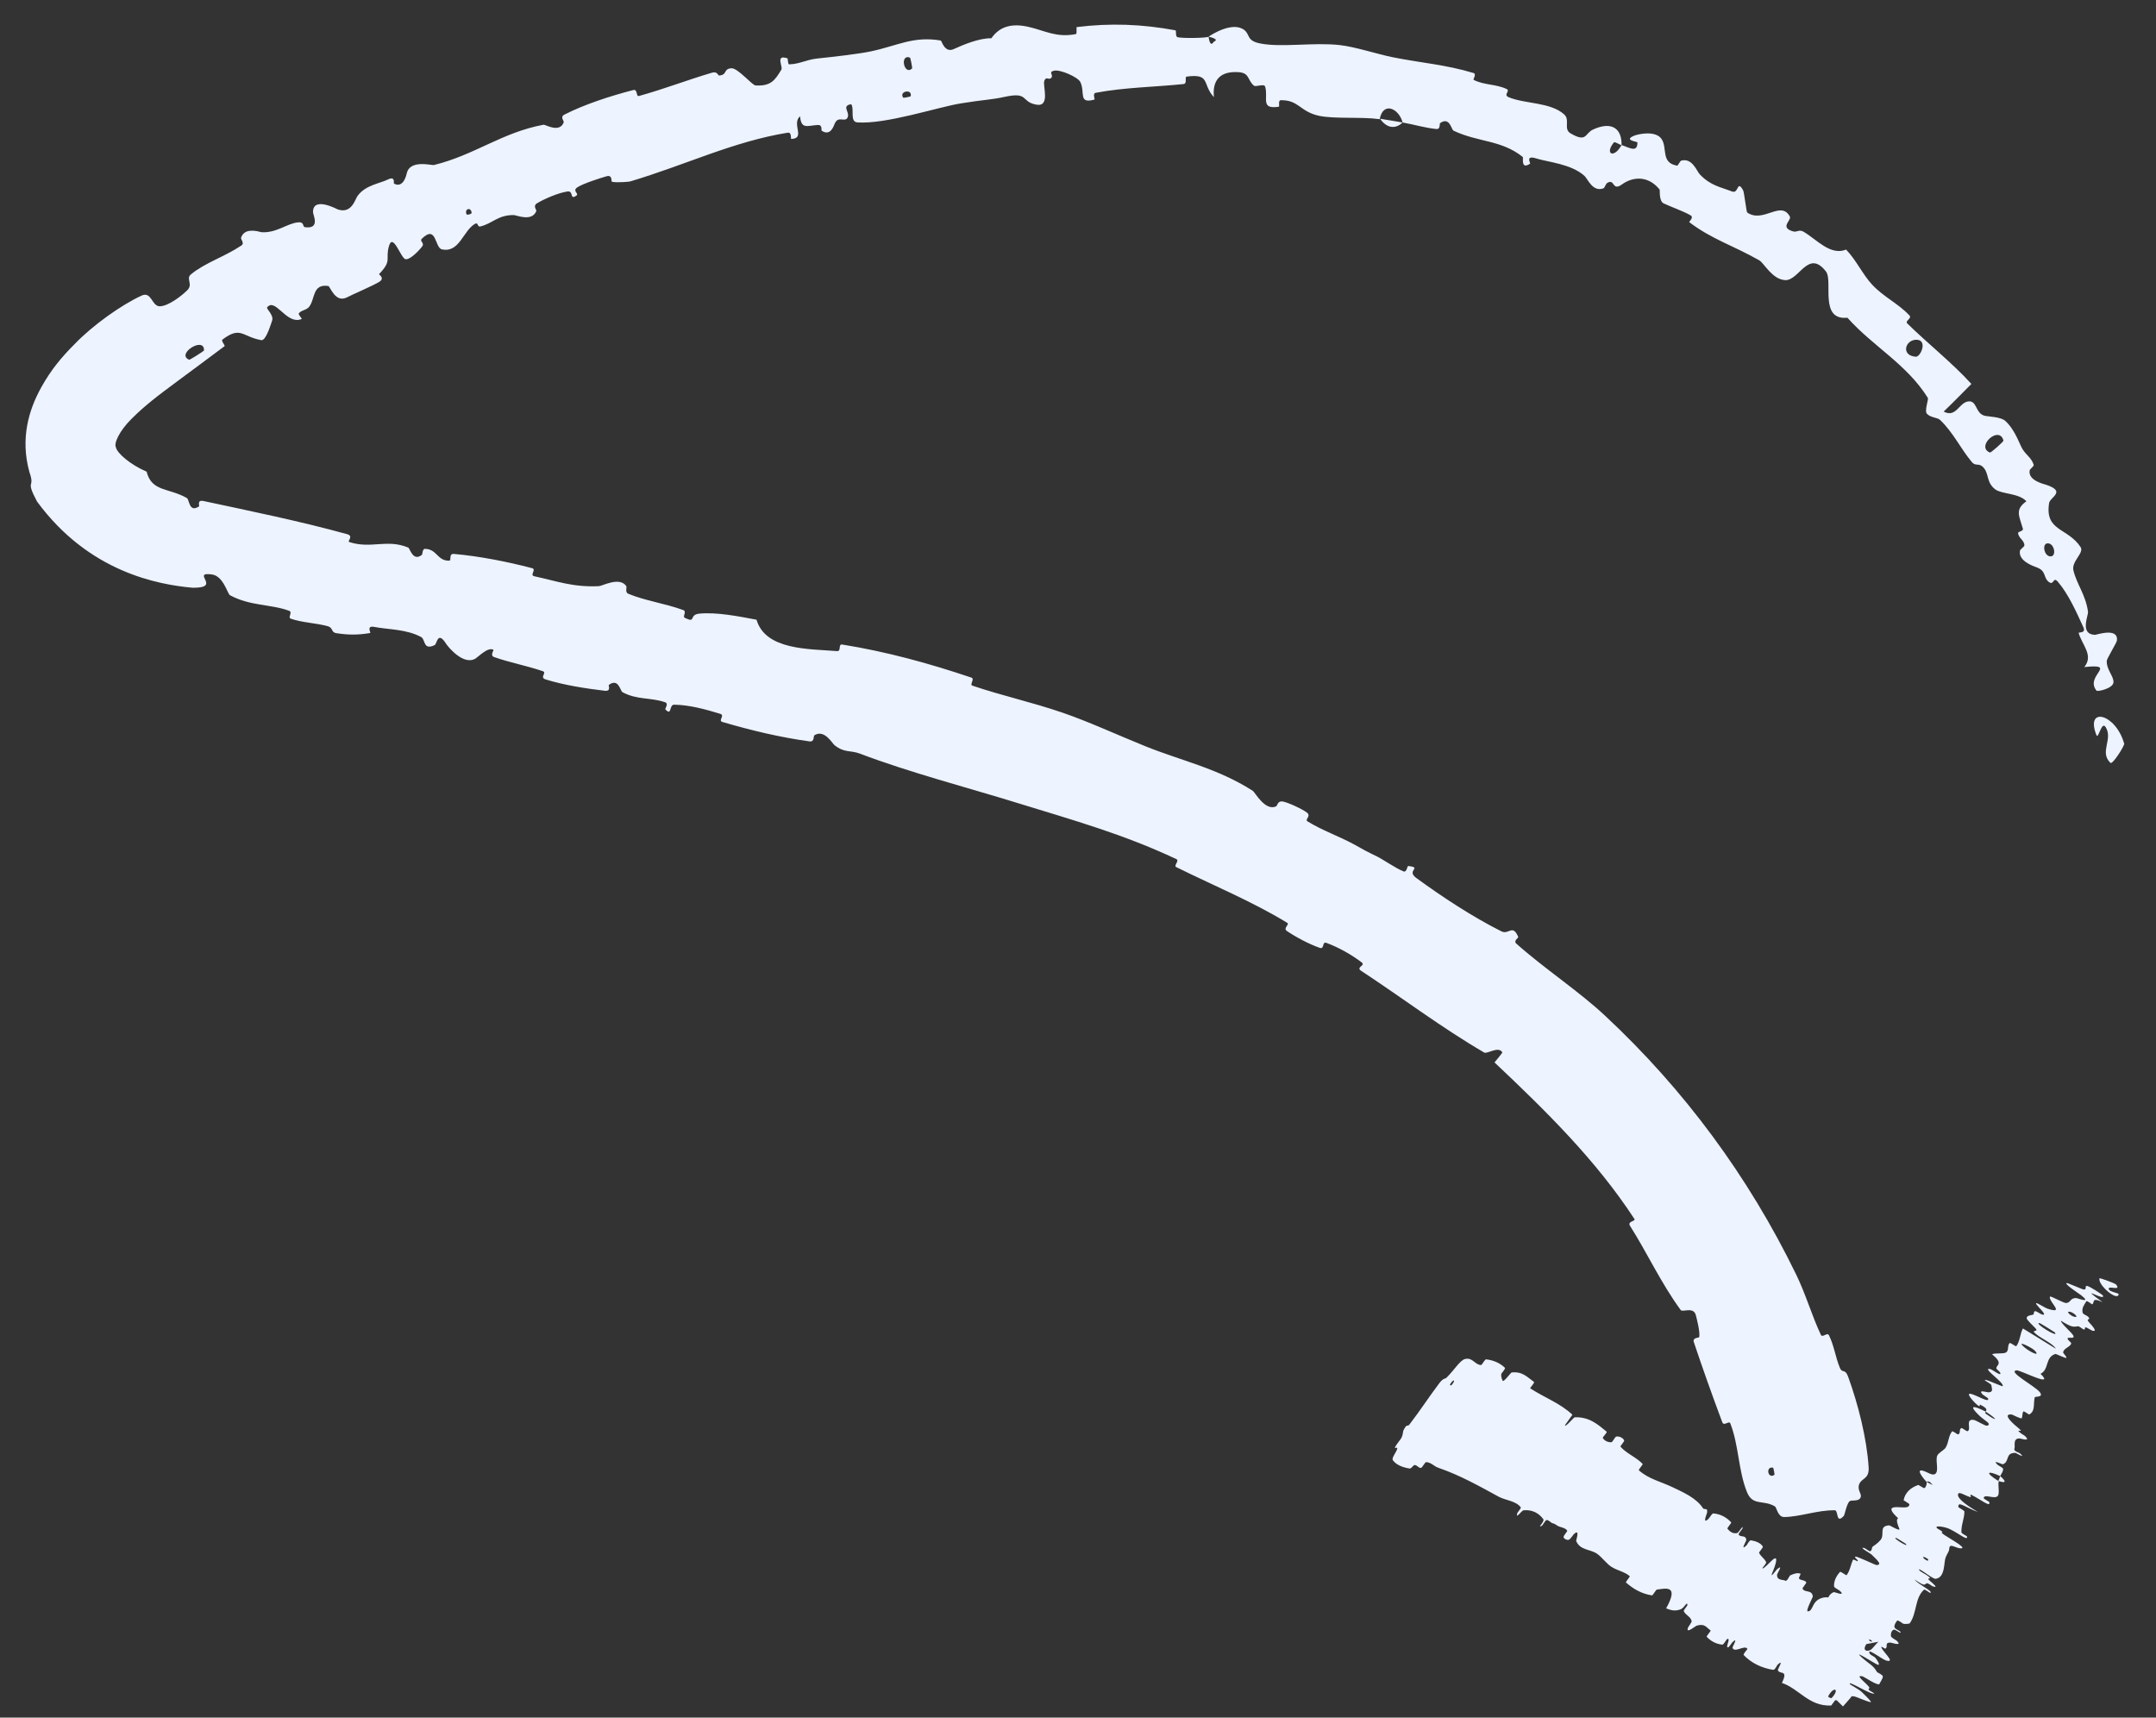 <svg width="59" height="47" viewBox="0 0 59 47" fill="none" xmlns="http://www.w3.org/2000/svg">
<rect x="0" y="0" width="59" height="47" fill="#333333" stroke="none"/>
<path d="M51.136 40.148C51.087 39.365 50.849 38.423 50.574 37.669C50.49 37.439 50.413 37.587 50.35 37.432C50.225 37.13 50.193 36.825 50.05 36.538C50.002 36.444 49.873 36.622 49.827 36.522C49.575 35.983 49.422 35.431 49.154 34.878C47.848 32.19 46.084 29.81 43.932 27.802C43.217 27.13 42.238 26.487 41.494 25.82C41.408 25.742 41.558 25.663 41.548 25.64C41.392 25.272 41.291 25.589 41.086 25.485C40.278 25.079 39.455 24.534 38.759 24.026C38.466 23.811 38.939 23.745 38.536 23.697C38.508 23.694 38.499 23.881 38.406 23.844C38.193 23.759 37.842 23.514 37.684 23.437C37.379 23.29 37.331 23.261 37.052 23.105C36.668 22.894 36.175 22.721 35.78 22.475C35.696 22.422 35.892 22.333 35.764 22.235C35.636 22.137 35.252 21.96 35.107 21.933C34.961 21.905 34.956 22.05 34.92 22.066C34.622 22.203 34.34 21.677 34.286 21.642C33.319 21.022 32.336 20.82 31.348 20.422C30.598 20.12 29.811 19.754 29.084 19.504C28.214 19.206 27.448 19.046 26.61 18.762C26.522 18.732 26.688 18.578 26.58 18.541C25.415 18.148 24.266 17.834 23.049 17.637C22.928 17.618 23.031 17.826 22.907 17.817C22.149 17.755 20.947 17.796 20.703 16.958C20.205 16.863 19.608 16.747 19.14 16.791C18.838 16.819 19.063 17.066 18.74 16.906C18.665 16.87 18.809 16.735 18.693 16.692C18.208 16.514 17.655 16.44 17.192 16.247C17.098 16.207 17.159 16.069 17.138 16.037C16.953 15.773 16.488 16.034 16.393 16.039C15.681 16.076 15.221 15.896 14.622 15.769C14.483 15.74 14.692 15.582 14.56 15.547C13.882 15.369 13.107 15.217 12.422 15.158C12.268 15.145 12.367 15.339 12.292 15.342C11.962 15.35 11.962 15.022 11.628 15.019C11.558 15.018 11.563 15.168 11.547 15.181C11.3 15.382 11.217 15.001 11.171 14.983C10.579 14.741 10.165 15.027 9.56 14.833C9.49 14.81 9.694 14.67 9.496 14.616C8.203 14.26 6.888 13.992 5.57 13.71C5.381 13.67 5.465 13.844 5.448 13.856C5.169 14.042 5.185 13.669 5.115 13.629C4.616 13.343 4.15 13.462 4.012 12.906C3.567 12.717 3.195 12.393 3.172 12.238C3.113 12.138 3.258 11.796 3.61 11.451C3.823 11.239 3.951 11.133 4.157 10.963C4.346 10.809 4.616 10.609 4.815 10.461C5.195 10.176 5.66 9.839 6.146 9.472C6.166 9.456 6.045 9.324 6.086 9.293C6.591 8.915 6.615 9.209 7.15 9.308C7.284 9.333 7.427 8.819 7.445 8.778C7.504 8.629 7.283 8.449 7.309 8.413C7.52 8.142 7.808 8.816 8.179 8.751C8.205 8.747 8.231 8.74 8.257 8.727C8.268 8.72 8.152 8.601 8.178 8.572C8.258 8.48 8.383 8.49 8.459 8.396C8.631 8.178 8.542 7.761 8.983 7.826C9.039 7.835 9.171 8.307 9.501 8.134C9.633 8.063 10.232 7.808 10.385 7.708C10.538 7.607 10.364 7.513 10.373 7.501C10.74 7.118 10.537 7.112 10.644 6.734C10.753 6.357 10.966 7.056 11.092 7.091C11.219 7.126 11.496 6.826 11.558 6.736C11.62 6.647 11.478 6.598 11.54 6.536C11.954 6.13 11.891 6.783 12.095 6.824C12.575 6.926 12.674 6.307 13.002 6.123C13.091 6.074 13.057 6.218 13.145 6.197C13.491 6.111 13.619 5.883 14.059 5.885C14.132 5.885 14.553 6.076 14.675 5.779C14.693 5.737 14.567 5.639 14.702 5.559C14.903 5.439 15.283 5.275 15.527 5.24C15.707 5.213 15.582 5.49 15.773 5.352C15.858 5.291 15.643 5.227 15.806 5.122C15.969 5.018 16.421 4.875 16.593 4.825C16.768 4.773 16.723 4.964 16.741 4.971C16.847 5.005 17.211 4.975 17.241 4.966C18.742 4.521 20.064 3.872 21.557 3.631C21.673 3.613 21.634 3.803 21.652 3.802C22.056 3.789 21.652 3.395 21.894 3.181C21.925 3.542 22.081 3.441 22.375 3.42C22.517 3.411 22.468 3.563 22.484 3.575C22.727 3.741 22.816 3.444 22.843 3.382C22.94 3.153 23.129 3.364 23.196 3.212C23.263 3.06 23.017 2.9 23.291 2.851C23.389 2.964 23.246 3.333 23.46 3.349C24.246 3.407 25.686 2.924 26.301 2.828C26.912 2.728 27.129 2.732 27.495 2.65C28.156 2.507 27.93 2.778 28.345 2.861C28.758 2.947 28.527 2.346 28.579 2.21C28.631 2.074 28.701 2.206 28.77 2.129C28.838 2.052 28.678 1.972 28.846 1.934C29.011 1.896 29.5 2.109 29.565 2.246C29.702 2.534 29.499 2.849 29.949 2.725C29.974 2.718 29.887 2.559 29.986 2.539C30.776 2.39 31.583 2.383 32.389 2.3C32.498 2.288 32.41 2.105 32.474 2.096C33.14 2.008 32.888 2.302 33.219 2.658C33.174 2.206 33.376 1.939 33.896 1.975C34.203 1.997 34.131 2.189 34.313 2.343C34.367 2.39 34.594 2.276 34.622 2.372C34.714 2.685 34.48 2.999 34.998 2.92C35.02 2.916 34.971 2.744 35.048 2.742C35.547 2.734 35.568 3.055 36.097 3.169C36.515 3.259 37.264 3.192 37.756 3.261C37.851 2.763 38.285 2.971 38.383 3.352C38.692 3.406 39.01 3.503 39.313 3.531C39.419 3.541 39.391 3.382 39.408 3.37C39.673 3.182 39.715 3.546 39.777 3.576C40.451 3.896 41.087 3.825 41.672 4.296C41.693 4.313 41.609 4.656 41.872 4.478C41.89 4.465 41.73 4.237 42.042 4.336C42.351 4.435 43.002 4.484 43.362 4.815C43.449 4.895 43.586 5.265 43.88 5.153C43.92 5.137 43.932 5.032 43.995 4.998C44.198 4.893 44.113 5.246 44.392 5.042C44.673 4.84 45.097 4.789 45.417 5.188C45.428 5.2 45.394 5.5 45.524 5.564C45.731 5.664 46.05 5.77 46.264 5.893C46.365 5.952 46.212 6.067 46.228 6.08C46.855 6.552 47.404 6.706 48.139 7.121C48.276 7.198 48.489 7.639 48.845 7.665C49.232 7.695 49.482 6.798 49.97 7.431C50.168 7.689 49.775 8.773 50.555 8.694C51.259 9.482 52.175 9.96 52.756 10.887C52.782 10.928 52.656 11.245 52.732 11.323C52.846 11.44 53.012 11.413 53.099 11.498C53.463 11.851 53.65 12.273 53.959 12.641C54.076 12.781 54.154 12.641 54.293 12.81C54.431 12.98 54.36 13.211 54.604 13.393C54.786 13.525 55.247 13.492 55.453 13.717C55.133 13.945 55.255 14.111 55.357 14.467C55.377 14.536 55.223 14.547 55.226 14.583C55.234 14.729 55.397 14.777 55.398 14.925C55.398 14.961 55.284 15.032 55.278 15.066C55.219 15.349 55.65 15.493 55.724 15.521C56.009 15.621 55.908 15.799 56.062 15.92C56.215 16.041 56.176 15.757 56.316 15.921C56.608 16.261 56.829 16.764 57.016 17.172C57.088 17.332 56.877 17.295 56.883 17.32C56.985 17.664 57.297 17.933 57.038 18.253C57.984 18.155 57.037 18.49 57.372 18.898C57.399 18.933 57.827 18.84 57.836 18.67C57.846 18.5 57.639 18.322 57.653 18.079C57.657 18.023 57.923 17.585 57.929 17.534C57.983 17.156 57.367 17.374 57.328 17.372C56.903 17.354 57.154 16.843 57.139 16.738C57.075 16.271 56.829 15.987 56.74 15.607C56.681 15.36 57.041 15.132 56.936 14.97C56.584 14.434 55.955 14.544 56.074 13.77C56.096 13.602 56.558 13.454 55.993 13.265C55.958 13.252 55.486 13.153 55.544 12.869C55.552 12.834 55.663 12.756 55.654 12.722C55.586 12.5 55.412 12.443 55.309 12.218C55.207 11.993 55.085 11.706 54.878 11.519C54.753 11.406 54.423 11.401 54.325 11.38C54.047 11.322 54.114 10.95 53.859 10.985C53.604 11.022 53.531 11.441 53.189 11.262C53.445 11.019 53.697 10.757 53.948 10.506C53.409 9.914 52.767 9.414 52.194 8.851C52.122 8.78 52.328 8.713 52.254 8.633C51.935 8.294 51.555 8.135 51.23 7.787C50.979 7.518 50.788 7.104 50.519 6.83C50.086 7.003 49.718 6.553 49.355 6.341C49.231 6.269 49.176 6.362 49.073 6.333C48.684 6.222 49.035 6.031 48.98 5.925C48.734 5.471 48.252 6.118 47.814 5.816C47.79 5.8 47.73 5.257 47.702 5.209C47.533 4.904 47.581 5.31 47.402 5.241C47.075 5.114 46.817 5.083 46.52 4.776C46.432 4.685 46.314 4.317 46.012 4.394C45.972 4.404 45.92 4.537 45.895 4.533C45.443 4.456 45.635 4.056 45.472 3.807C45.307 3.558 44.814 3.669 44.708 3.718C44.424 3.841 44.809 3.872 44.809 3.898C44.811 4.194 44.579 4.035 44.375 3.969C44.164 4.353 43.906 4.211 44.164 3.899C44.192 3.865 44.328 3.969 44.375 3.969C44.384 3.503 44.093 3.315 43.596 3.544C43.363 3.652 43.429 3.912 42.979 3.649C42.777 3.532 42.972 3.284 42.808 3.134C42.433 2.792 41.738 2.848 41.288 2.661C41.125 2.593 41.34 2.488 41.23 2.436C40.936 2.297 40.626 2.335 40.328 2.186C40.301 2.172 40.419 2.026 40.321 1.997C39.561 1.768 38.908 1.725 38.105 1.565C37.71 1.486 37.066 1.275 36.658 1.233C35.949 1.154 35.08 1.304 34.495 1.191C34.112 1.118 34.213 0.955 34.056 0.825C33.742 0.572 33.152 0.945 33.073 1.005C33.071 1.006 33.397 1.065 33.216 1.143C33.102 1.321 33.077 1.006 33.073 1.005C33.022 1.041 32.358 1.053 32.226 1.018C32.154 0.998 32.201 0.837 32.164 0.829C31.25 0.66 30.39 0.627 29.465 0.741C29.449 0.745 29.479 0.926 29.441 0.933C28.906 1.038 28.589 0.835 28.145 0.735C27.707 0.635 27.361 0.711 27.13 1.047C26.792 1.04 26.353 1.228 26.1 1.343C25.848 1.459 25.77 1.113 25.745 1.109C24.995 0.981 24.566 1.25 23.835 1.405C23.487 1.479 22.774 1.558 22.376 1.6C22.062 1.631 21.892 1.752 21.596 1.761C21.557 1.762 21.563 1.6 21.55 1.597C21.206 1.479 21.431 1.824 21.383 1.905C21.205 2.2 21.095 2.361 20.677 2.338C20.581 2.333 20.191 1.857 20.015 1.868C19.786 1.882 19.915 2.054 19.674 2.066C19.654 2.067 19.629 1.947 19.488 1.988C18.817 2.185 18.165 2.439 17.488 2.626C17.396 2.652 17.46 2.43 17.327 2.465C16.702 2.626 15.996 2.856 15.449 3.134C15.311 3.204 15.444 3.303 15.425 3.352C15.308 3.648 14.923 3.404 14.875 3.413C13.731 3.626 12.999 4.239 11.874 4.516C11.812 4.53 11.216 4.358 11.131 4.745C11.124 4.771 11.046 5.163 10.782 5.025C10.765 5.017 10.828 4.805 10.613 4.913C10.396 5.021 10.001 5.063 9.785 5.361C9.715 5.455 9.628 5.855 9.247 5.732C9.223 5.722 8.555 5.362 8.566 5.81C8.568 5.884 8.771 6.272 8.348 6.217C8.267 6.206 8.343 6.064 8.15 6.085C7.854 6.116 7.56 6.381 7.158 6.354C7.141 6.353 7.106 6.342 7.061 6.331C6.916 6.303 6.676 6.276 6.597 6.503C6.581 6.55 6.703 6.653 6.604 6.719C6.138 7.031 5.61 7.189 5.222 7.51C5.081 7.626 5.292 7.78 5.124 7.943C4.957 8.106 4.618 8.367 4.384 8.381C4.149 8.396 4.154 7.953 3.868 8.092C3.331 8.339 2.546 8.892 2.053 9.405C1.688 9.768 1.396 10.119 1.129 10.599C0.79 11.209 0.551 11.993 0.803 12.912C0.974 13.391 0.676 13.088 1.013 13.723C2.436 15.663 4.337 15.999 5.273 16.083C6.095 16.092 5.202 15.637 5.804 15.72C6.117 15.767 6.226 16.254 6.294 16.288C6.849 16.588 7.414 16.529 7.91 16.713C8.019 16.752 7.865 16.899 7.958 16.93C8.276 17.04 8.648 17.046 8.972 17.136C9.118 17.177 9.059 17.303 9.198 17.325C9.529 17.377 9.794 17.378 10.129 17.322C10.159 17.317 10.013 17.11 10.244 17.155C10.615 17.229 11.123 17.212 11.529 17.434C11.644 17.5 11.577 17.804 11.894 17.653C11.961 17.622 11.972 17.241 12.214 17.625C12.254 17.689 12.689 18.231 13.02 18.015C13.107 17.958 13.355 17.699 13.502 17.78C13.521 17.793 13.398 17.937 13.524 17.981C13.951 18.131 14.41 18.214 14.856 18.367C14.975 18.408 14.754 18.536 14.932 18.592C15.426 18.747 16.062 18.845 16.55 18.902C16.733 18.923 16.644 18.755 16.66 18.743C16.928 18.544 16.971 18.906 17.035 18.941C17.438 19.158 17.808 19.079 18.202 19.217C18.307 19.254 18.19 19.394 18.208 19.413C18.395 19.605 18.302 19.28 18.451 19.283C18.868 19.289 19.308 19.41 19.707 19.532C19.853 19.577 19.638 19.718 19.77 19.756C20.559 19.988 21.36 20.179 22.151 20.287C22.3 20.307 22.25 20.142 22.289 20.118C22.56 19.95 22.774 20.34 22.835 20.389C23.113 20.611 23.269 20.521 23.538 20.624C24.849 21.125 26.524 21.566 27.785 21.955C29.425 22.461 30.718 22.818 32.191 23.508C32.285 23.552 32.109 23.686 32.188 23.727C33.207 24.233 34.26 24.663 35.224 25.251C35.304 25.299 35.096 25.396 35.221 25.479C35.477 25.651 35.817 25.831 36.113 25.936C36.257 25.987 36.164 25.749 36.308 25.804C36.643 25.931 36.973 26.116 37.261 26.333C37.384 26.426 37.087 26.462 37.253 26.569C38.396 27.319 39.427 28.107 40.616 28.802C40.697 28.849 41.012 28.613 41.113 28.8C41.053 28.89 40.969 28.983 40.898 29.072C42.311 30.405 43.676 31.747 44.726 33.355C44.77 33.422 44.524 33.415 44.607 33.545C45.088 34.305 45.442 35.09 45.992 35.846C46.047 35.922 46.357 35.733 46.413 36.009C46.424 36.057 46.534 36.462 46.498 36.591C46.492 36.608 46.31 36.599 46.352 36.724C46.593 37.444 46.854 38.178 47.131 38.918C47.175 39.037 47.318 38.864 47.351 38.949C47.586 39.553 47.567 40.231 47.804 40.823C47.962 41.221 48.247 41.029 48.572 41.221C48.618 41.248 48.651 41.516 48.826 41.512C49.269 41.505 49.737 41.32 50.211 41.327C50.313 41.328 50.237 41.729 50.462 41.474C50.477 41.457 50.533 41.165 50.608 41.086C50.66 41.031 50.846 41.099 50.909 40.99C50.972 40.881 50.812 40.789 50.878 40.614C50.945 40.438 51.157 40.483 51.136 40.148ZM24.96 1.874C24.738 2.079 24.614 1.469 24.902 1.576C24.916 1.582 24.971 1.864 24.96 1.874ZM52.428 9.761C52.009 9.733 52.136 9.291 52.448 9.297C52.762 9.305 52.556 9.771 52.428 9.761ZM54.456 12.384C54.055 12.222 54.715 11.621 54.826 12.057C54.832 12.083 54.48 12.393 54.456 12.384ZM48.522 40.162C48.531 40.164 48.567 40.35 48.559 40.356C48.378 40.485 48.307 40.117 48.522 40.162ZM56.08 15.22C55.921 15.182 55.872 14.825 56.073 14.872C56.237 14.912 56.281 15.27 56.08 15.22ZM12.905 5.836C12.904 5.846 12.778 5.904 12.762 5.854C12.711 5.693 12.909 5.668 12.905 5.836ZM58.129 20.349C57.9 19.527 57.061 19.321 57.367 20.109C57.422 20.258 57.506 19.719 57.62 19.893C57.834 20.23 57.442 20.574 57.752 20.874C57.811 20.933 58.146 20.398 58.13 20.347C58.129 20.347 58.129 20.348 58.129 20.349ZM24.921 2.635C24.918 2.644 24.724 2.682 24.719 2.675C24.585 2.495 24.976 2.419 24.921 2.635ZM5.583 9.588C5.578 9.61 5.192 9.852 5.176 9.844C4.804 9.688 5.594 9.19 5.583 9.588ZM37.766 3.249C37.93 3.486 38.164 3.56 38.383 3.352C38.178 3.32 37.974 3.279 37.766 3.249ZM38.115 39.955C38.206 40.089 38.403 40.159 38.573 40.184C38.627 40.192 38.673 40.088 38.713 40.089C38.79 40.092 38.806 40.171 38.888 40.167C38.916 40.165 38.999 40.008 39.025 40.009C39.169 40.017 39.236 40.121 39.357 40.163C39.955 40.368 40.475 40.663 41.017 40.958C41.196 41.055 41.489 41.07 41.617 41.248C41.631 41.269 41.528 41.386 41.524 41.398C41.468 41.598 41.633 41.333 41.696 41.327C41.945 41.305 42.122 41.417 42.233 41.571C42.281 41.637 42.036 41.839 42.201 41.746C42.212 41.739 42.294 41.596 42.321 41.594C42.383 41.59 42.439 41.667 42.477 41.678C42.55 41.7 42.559 41.708 42.615 41.746C42.692 41.797 42.829 41.796 42.888 41.884C42.9 41.903 42.777 42.023 42.788 42.065C42.798 42.108 42.879 42.149 42.927 42.135C42.975 42.121 43.043 42.007 43.065 41.985C43.252 41.805 43.126 42.151 43.132 42.166C43.24 42.429 43.528 42.388 43.712 42.522C43.851 42.624 43.961 42.787 44.1 42.876C44.265 42.981 44.454 43.005 44.599 43.13C44.614 43.143 44.478 43.289 44.497 43.305C44.694 43.476 44.916 43.611 45.206 43.656C45.235 43.66 45.31 43.5 45.346 43.496C45.559 43.475 45.966 43.346 45.595 44.011C45.7 44.051 45.824 44.103 45.992 44.037C46.101 43.994 46.164 43.806 46.178 43.916C46.181 43.941 46.065 44.061 46.077 44.088C46.13 44.201 46.258 44.227 46.294 44.359C46.301 44.387 46.209 44.503 46.198 44.528C46.112 44.733 46.394 44.496 46.425 44.486C46.656 44.414 46.696 44.537 46.808 44.612C46.834 44.63 46.686 44.769 46.707 44.791C46.816 44.906 46.956 44.986 47.132 45.004C47.171 45.008 47.247 44.853 47.27 44.847C47.375 44.826 47.198 45.094 47.294 45.078C47.314 45.075 47.394 44.953 47.405 44.942C47.587 44.764 47.406 45.071 47.41 45.084C47.455 45.249 47.744 45 47.818 45.118C47.826 45.133 47.689 45.261 47.72 45.292C47.925 45.504 48.203 45.643 48.522 45.693C48.572 45.701 48.628 45.571 48.64 45.558C48.835 45.371 48.648 45.676 48.652 45.695C48.687 45.84 48.951 45.662 48.763 46.051C49.244 46.217 49.495 46.694 50.111 46.67C50.118 46.67 50.213 46.522 50.228 46.523C50.243 46.523 50.255 46.525 50.266 46.529L50.434 46.695L50.645 46.455C50.676 46.343 50.88 46.492 51.184 46.578C51.267 46.602 50.972 46.325 50.951 46.303C50.873 46.225 50.641 46.108 50.628 46.09C50.526 45.945 51.242 46.412 51.291 46.336C51.292 46.333 51.152 46.259 51.143 46.244C51.115 46.198 51.18 46.211 51.147 46.163C51.07 46.051 50.729 45.813 50.977 45.874C51.01 45.882 51.41 46.155 51.435 46.074C51.445 46.042 51.529 45.926 51.525 45.875C51.52 45.825 51.373 45.764 51.369 45.758C51.253 45.556 51.158 45.545 50.929 45.336C50.701 45.127 51.307 45.529 51.387 45.554C51.468 45.578 51.367 45.42 51.327 45.372C51.288 45.324 51.191 45.291 51.172 45.259C51.049 45.045 51.504 45.41 51.621 45.44C51.901 45.511 51.483 45.164 51.483 45.067C51.482 45.041 51.576 45.122 51.597 45.111C51.676 45.069 51.559 44.94 51.737 44.948C51.767 44.949 52.079 45.062 51.903 44.896C51.878 44.872 51.754 44.816 51.747 44.772C51.736 44.706 51.759 44.615 51.826 44.594C51.875 44.579 52.038 44.735 52.007 44.657C51.993 44.622 51.861 44.587 51.844 44.527C51.827 44.467 51.889 44.382 51.914 44.35C51.94 44.319 52.069 44.428 52.081 44.431C52.146 44.449 52.256 44.428 52.259 44.422C52.462 44.146 52.394 43.729 52.653 43.499C52.673 43.481 52.813 43.59 52.818 43.589C52.929 43.553 52.493 43.36 52.394 43.223C52.693 43.423 52.657 43.358 52.725 43.326C52.758 43.31 52.866 43.399 52.88 43.404C53.083 43.48 52.869 43.307 52.826 43.27C52.669 43.135 52.891 43.238 52.786 43.147C52.682 43.057 52.486 42.988 52.521 42.939C52.639 42.994 52.899 43.211 52.97 43.202C53.237 43.167 53.19 42.754 53.242 42.622C53.294 42.49 53.338 42.465 53.343 42.373C53.351 42.205 53.533 42.383 53.678 42.368C53.824 42.352 53.282 42.061 53.177 41.98C53.073 41.898 53.195 41.959 53.143 41.907C53.09 41.855 52.996 41.836 52.993 41.789C52.99 41.743 53.244 41.783 53.367 41.846C53.63 41.978 53.864 42.181 53.826 42.04C53.824 42.032 53.678 41.961 53.676 41.934C53.665 41.722 53.756 41.566 53.757 41.361C53.757 41.333 53.594 41.255 53.592 41.238C53.573 41.055 53.801 41.26 54.127 41.373C53.74 41.149 53.532 40.966 53.59 40.872C53.624 40.816 53.783 40.93 53.922 40.968C53.964 40.979 53.876 40.868 53.958 40.91C54.227 41.048 54.487 41.265 54.435 41.098C54.433 41.09 54.285 41.016 54.286 40.996C54.291 40.868 54.563 41.025 54.66 40.945C54.736 40.882 54.665 40.639 54.697 40.532C54.27 40.265 54.422 40.242 54.737 40.393C54.763 40.327 54.82 40.275 54.816 40.193C54.815 40.164 54.683 40.099 54.672 40.088C54.487 39.919 54.789 40.074 54.808 40.068C55.004 40.001 54.86 39.753 55.155 39.756C55.165 39.757 55.465 39.936 55.272 39.765C55.259 39.753 55.097 39.711 55.126 39.643C55.155 39.575 55.071 39.36 55.263 39.361C55.309 39.362 55.582 39.461 55.422 39.301C55.4 39.279 55.311 39.232 55.269 39.194C55.136 39.073 55.443 39.248 55.21 39.056C54.976 38.865 54.827 38.681 55.057 38.707C55.064 38.707 55.313 38.837 55.327 38.807C55.348 38.76 55.339 38.668 55.369 38.624C55.384 38.603 55.522 38.71 55.527 38.708C55.702 38.615 55.638 38.429 55.681 38.238C55.688 38.203 55.941 38.248 55.818 38.093C55.684 37.923 54.923 37.528 55.184 37.498C55.289 37.486 56.249 37.994 55.84 37.593C56.083 37.473 55.957 37.138 56.25 37.049C56.264 37.045 56.537 37.179 56.547 37.156C56.561 37.122 56.452 37.029 56.458 37.002C56.482 36.888 56.638 36.868 56.679 36.769C56.695 36.732 56.564 36.666 56.583 36.621C56.602 36.577 56.782 36.653 56.738 36.549C56.705 36.47 56.399 36.218 56.396 36.139C56.724 36.345 56.742 36.303 56.871 36.292C56.896 36.289 57.001 36.375 57.019 36.378C57.093 36.391 57.014 36.308 57.093 36.325C57.112 36.329 57.224 36.4 57.245 36.407C57.436 36.472 57.226 36.248 57.19 36.209C57.051 36.06 57.209 36.133 57.165 36.058C57.12 35.984 57.007 35.981 56.992 35.917C56.961 35.786 57.045 35.695 57.092 35.611C57.111 35.578 57.246 35.695 57.252 35.692C57.333 35.65 57.218 35.482 57.539 35.633C56.8 35.1 57.639 35.64 57.546 35.448C57.539 35.432 57.181 35.192 57.109 35.187C57.038 35.182 57.123 35.298 57.014 35.285C56.989 35.282 56.613 35.12 56.588 35.115C56.389 35.07 56.927 35.423 56.955 35.445C57.255 35.684 56.845 35.517 56.809 35.519C56.641 35.525 56.674 35.641 56.548 35.655C56.466 35.665 56.108 35.443 56.096 35.484C56.059 35.621 56.53 35.976 56.03 35.81C55.924 35.775 55.55 35.505 55.802 35.782C55.818 35.799 56.059 36.038 55.859 35.961C55.834 35.951 55.721 35.879 55.707 35.879C55.62 35.879 55.694 35.963 55.623 35.978C55.552 35.993 55.455 36.004 55.462 36.077C55.466 36.121 55.653 36.293 55.695 36.34C55.819 36.474 55.547 36.362 55.711 36.501C55.877 36.64 56.183 36.766 56.258 36.906C55.962 36.721 55.657 36.535 55.358 36.352C55.276 36.501 55.281 36.702 55.176 36.837C55.163 36.853 55.016 36.735 54.998 36.75C54.921 36.814 54.988 36.956 54.89 37.011C54.813 37.053 54.6 37.017 54.514 37.058C54.824 37.313 54.646 37.34 54.63 37.433C54.624 37.465 54.715 37.52 54.733 37.557C54.797 37.694 54.52 37.473 54.461 37.462C54.209 37.416 54.879 37.85 54.801 37.934C54.797 37.939 54.399 37.772 54.371 37.767C54.19 37.728 54.49 37.855 54.495 37.905C54.504 37.997 54.562 38.094 54.411 38.1C54.366 38.101 54.11 38.009 54.257 38.16C54.276 38.179 54.397 38.252 54.401 38.261C54.467 38.412 54.092 38.178 53.937 38.142C53.782 38.107 53.995 38.339 54.06 38.4C54.229 38.559 54.16 38.424 54.181 38.434C54.42 38.553 54.349 38.579 54.343 38.629C54.705 38.867 54.649 38.906 54.336 38.68C54.301 38.656 54.355 38.647 54.343 38.629C53.962 38.435 53.879 38.465 54.172 38.743C54.309 38.873 54.511 38.961 54.385 39.011C54.327 39.034 54.086 38.858 53.993 38.851C53.782 38.837 53.946 39.096 53.852 39.16C53.819 39.183 53.7 39.065 53.673 39.078C53.598 39.112 53.669 39.228 53.579 39.252C53.57 39.255 53.434 39.15 53.421 39.167C53.316 39.293 53.332 39.47 53.243 39.614C53.2 39.684 53.041 39.756 53.011 39.838C52.959 39.978 53.071 40.263 52.952 40.336C52.875 40.385 52.74 40.278 52.623 40.245C52.396 40.181 52.672 40.498 52.716 40.545C52.718 40.547 52.79 40.509 52.844 40.588C52.986 40.704 52.718 40.545 52.716 40.545C52.745 40.576 52.701 40.715 52.659 40.721C52.635 40.724 52.503 40.63 52.494 40.634C52.269 40.714 52.133 40.851 52.093 41.052C52.094 41.056 52.25 41.149 52.25 41.158C52.258 41.294 52.033 41.235 51.873 41.242C51.712 41.248 51.71 41.332 51.944 41.544C51.873 41.581 51.936 41.737 51.976 41.83C52.016 41.922 51.714 41.74 51.705 41.74C51.432 41.752 51.554 41.935 51.493 42.088C51.465 42.161 51.339 42.262 51.261 42.311C51.2 42.35 51.248 42.427 51.17 42.45C51.16 42.453 51.032 42.362 51.026 42.361C50.83 42.317 51.172 42.495 51.222 42.544C51.406 42.72 51.501 42.817 51.355 42.827C51.321 42.829 50.823 42.582 50.776 42.596C50.716 42.614 50.893 42.705 50.825 42.721C50.82 42.722 50.717 42.656 50.705 42.684C50.648 42.816 50.624 42.984 50.534 43.102C50.522 43.118 50.373 42.993 50.353 43.014C50.259 43.117 50.184 43.247 50.189 43.407C50.191 43.447 50.316 43.502 50.346 43.53C50.529 43.697 50.196 43.56 50.185 43.565C49.909 43.678 50.079 44.007 49.816 44.134C49.801 44.14 49.424 44.025 49.674 44.238C49.69 44.252 49.947 44.469 49.732 44.382C49.719 44.376 49.59 44.26 49.577 44.311C49.565 44.363 49.425 44.369 49.547 44.528C49.585 44.578 49.838 44.799 49.579 44.712C49.561 44.705 49.001 44.468 49.331 44.72C49.385 44.761 49.758 44.99 49.527 44.935C49.482 44.925 49.414 44.85 49.341 44.85C49.23 44.85 49.286 44.979 49.082 44.936C49.046 44.928 48.765 44.815 48.932 44.973C48.958 44.997 49.089 45.065 49.09 45.093C49.096 45.22 48.967 45.266 48.974 45.396L51.449 44.916C51.441 44.916 51.433 44.916 51.425 44.917C51.372 44.923 51.247 45.127 51.176 45.155C51.106 45.183 51.003 45.184 51.033 45.071C51.063 44.958 51.326 44.679 51.292 44.617C51.146 44.347 50.791 44.366 50.548 44.23C50.512 44.21 50.62 44.12 50.573 44.083C50.398 43.943 50.162 43.614 49.834 43.734C49.571 43.83 49.625 44.087 49.473 44.093C49.4 44.096 49.612 43.703 49.609 43.684C49.583 43.49 49.391 43.593 49.329 43.474C49.316 43.449 49.442 43.319 49.43 43.299C49.389 43.231 49.28 43.251 49.232 43.198C49.211 43.174 49.296 43.067 49.267 43.059C49.197 43.038 49.114 43.048 48.984 43.112C48.972 43.118 48.904 43.28 48.859 43.255C48.787 43.215 48.629 43.257 48.63 43.096C48.63 43.047 48.815 42.794 48.638 42.933C48.601 42.962 48.392 43.275 48.527 42.971C48.549 42.921 48.712 42.498 48.498 42.692C48.442 42.743 48.228 42.968 48.23 42.909C48.231 42.9 48.345 42.776 48.332 42.746C48.284 42.644 48.19 42.597 48.139 42.495C48.126 42.468 48.261 42.351 48.238 42.315C48.174 42.214 48.036 42.169 47.916 42.149C47.871 42.142 47.808 42.274 47.797 42.285C47.608 42.463 47.789 42.169 47.788 42.144C47.781 41.99 47.626 42.078 47.579 41.991C47.566 41.967 47.677 41.845 47.682 41.83C47.725 41.685 47.581 41.945 47.536 41.952C47.409 41.974 47.335 41.904 47.274 41.834C47.252 41.808 47.395 41.676 47.373 41.655C47.249 41.524 47.089 41.43 46.886 41.413C46.848 41.41 46.778 41.541 46.752 41.564C46.576 41.725 46.709 41.427 46.715 41.393C46.739 41.239 46.639 41.327 46.602 41.27C46.422 40.991 46.062 40.836 45.793 40.706C45.444 40.538 45.122 40.476 44.848 40.233C44.831 40.218 44.965 40.075 44.952 40.059C44.771 39.87 44.521 39.783 44.345 39.587C44.331 39.571 44.465 39.439 44.445 39.409C44.405 39.345 44.328 39.302 44.236 39.308C44.191 39.311 44.135 39.466 44.092 39.466C43.991 39.467 43.914 39.426 43.864 39.354C43.843 39.323 43.998 39.202 43.963 39.173C43.721 38.975 43.493 38.769 43.093 38.782C43.066 38.782 42.823 39.081 42.829 38.995C42.89 38.907 42.964 38.806 43.03 38.713C42.699 38.397 42.257 38.241 41.876 37.991C41.86 37.98 42.008 37.835 41.977 37.814C41.801 37.69 41.666 37.522 41.368 37.556C41.339 37.56 41.136 37.855 41.116 37.774C41.113 37.759 41.062 37.664 41.088 37.586C41.092 37.575 41.206 37.45 41.183 37.428C41.051 37.301 40.875 37.22 40.668 37.197C40.634 37.193 40.554 37.355 40.529 37.353C40.354 37.343 40.304 37.14 40.094 37.187C39.954 37.22 39.8 37.488 39.58 37.703C39.549 37.733 39.498 37.705 39.391 37.845C39.123 38.198 38.858 38.606 38.57 38.98C38.507 39.06 38.509 38.926 38.401 39.152C38.394 39.167 38.392 39.266 38.353 39.341C38.327 39.394 38.207 39.528 38.179 39.599C38.152 39.67 38.258 39.562 38.234 39.651C38.208 39.741 38.076 39.897 38.115 39.955ZM52.153 42.244C52.267 42.379 51.739 42.053 51.895 42.085C51.903 42.087 52.147 42.237 52.153 42.244ZM55.677 36.952C55.871 37.156 55.505 36.98 55.353 36.826C55.201 36.672 55.618 36.889 55.677 36.952ZM56.231 36.459C56.37 36.642 55.62 36.182 55.817 36.205C55.828 36.206 56.223 36.449 56.231 36.459ZM39.717 37.909C39.712 37.916 39.673 37.897 39.677 37.89C39.777 37.716 39.854 37.753 39.717 37.909ZM56.797 35.982C56.884 36.066 56.729 36.054 56.621 35.948C56.534 35.863 56.689 35.876 56.797 35.982ZM51.228 44.903C51.235 44.909 51.226 44.939 51.182 44.91C51.041 44.818 51.104 44.808 51.228 44.903ZM57.456 34.977C57.388 35.144 57.943 35.623 57.979 35.417C57.985 35.38 57.742 35.356 57.711 35.284C57.654 35.151 58.069 35.35 57.907 35.149C57.878 35.113 57.459 34.967 57.455 34.977C57.455 34.977 57.456 34.977 57.456 34.977ZM52.765 42.668C52.772 42.674 52.755 42.713 52.748 42.71C52.569 42.623 52.602 42.544 52.765 42.668ZM50.122 46.466C50.109 46.479 50.021 46.435 50.028 46.42C50.18 46.128 50.359 46.215 50.122 46.466ZM54.686 40.524C54.878 40.591 54.928 40.557 54.738 40.393C54.724 40.439 54.701 40.478 54.686 40.524Z" fill="#EDF3FF"/>
</svg>

